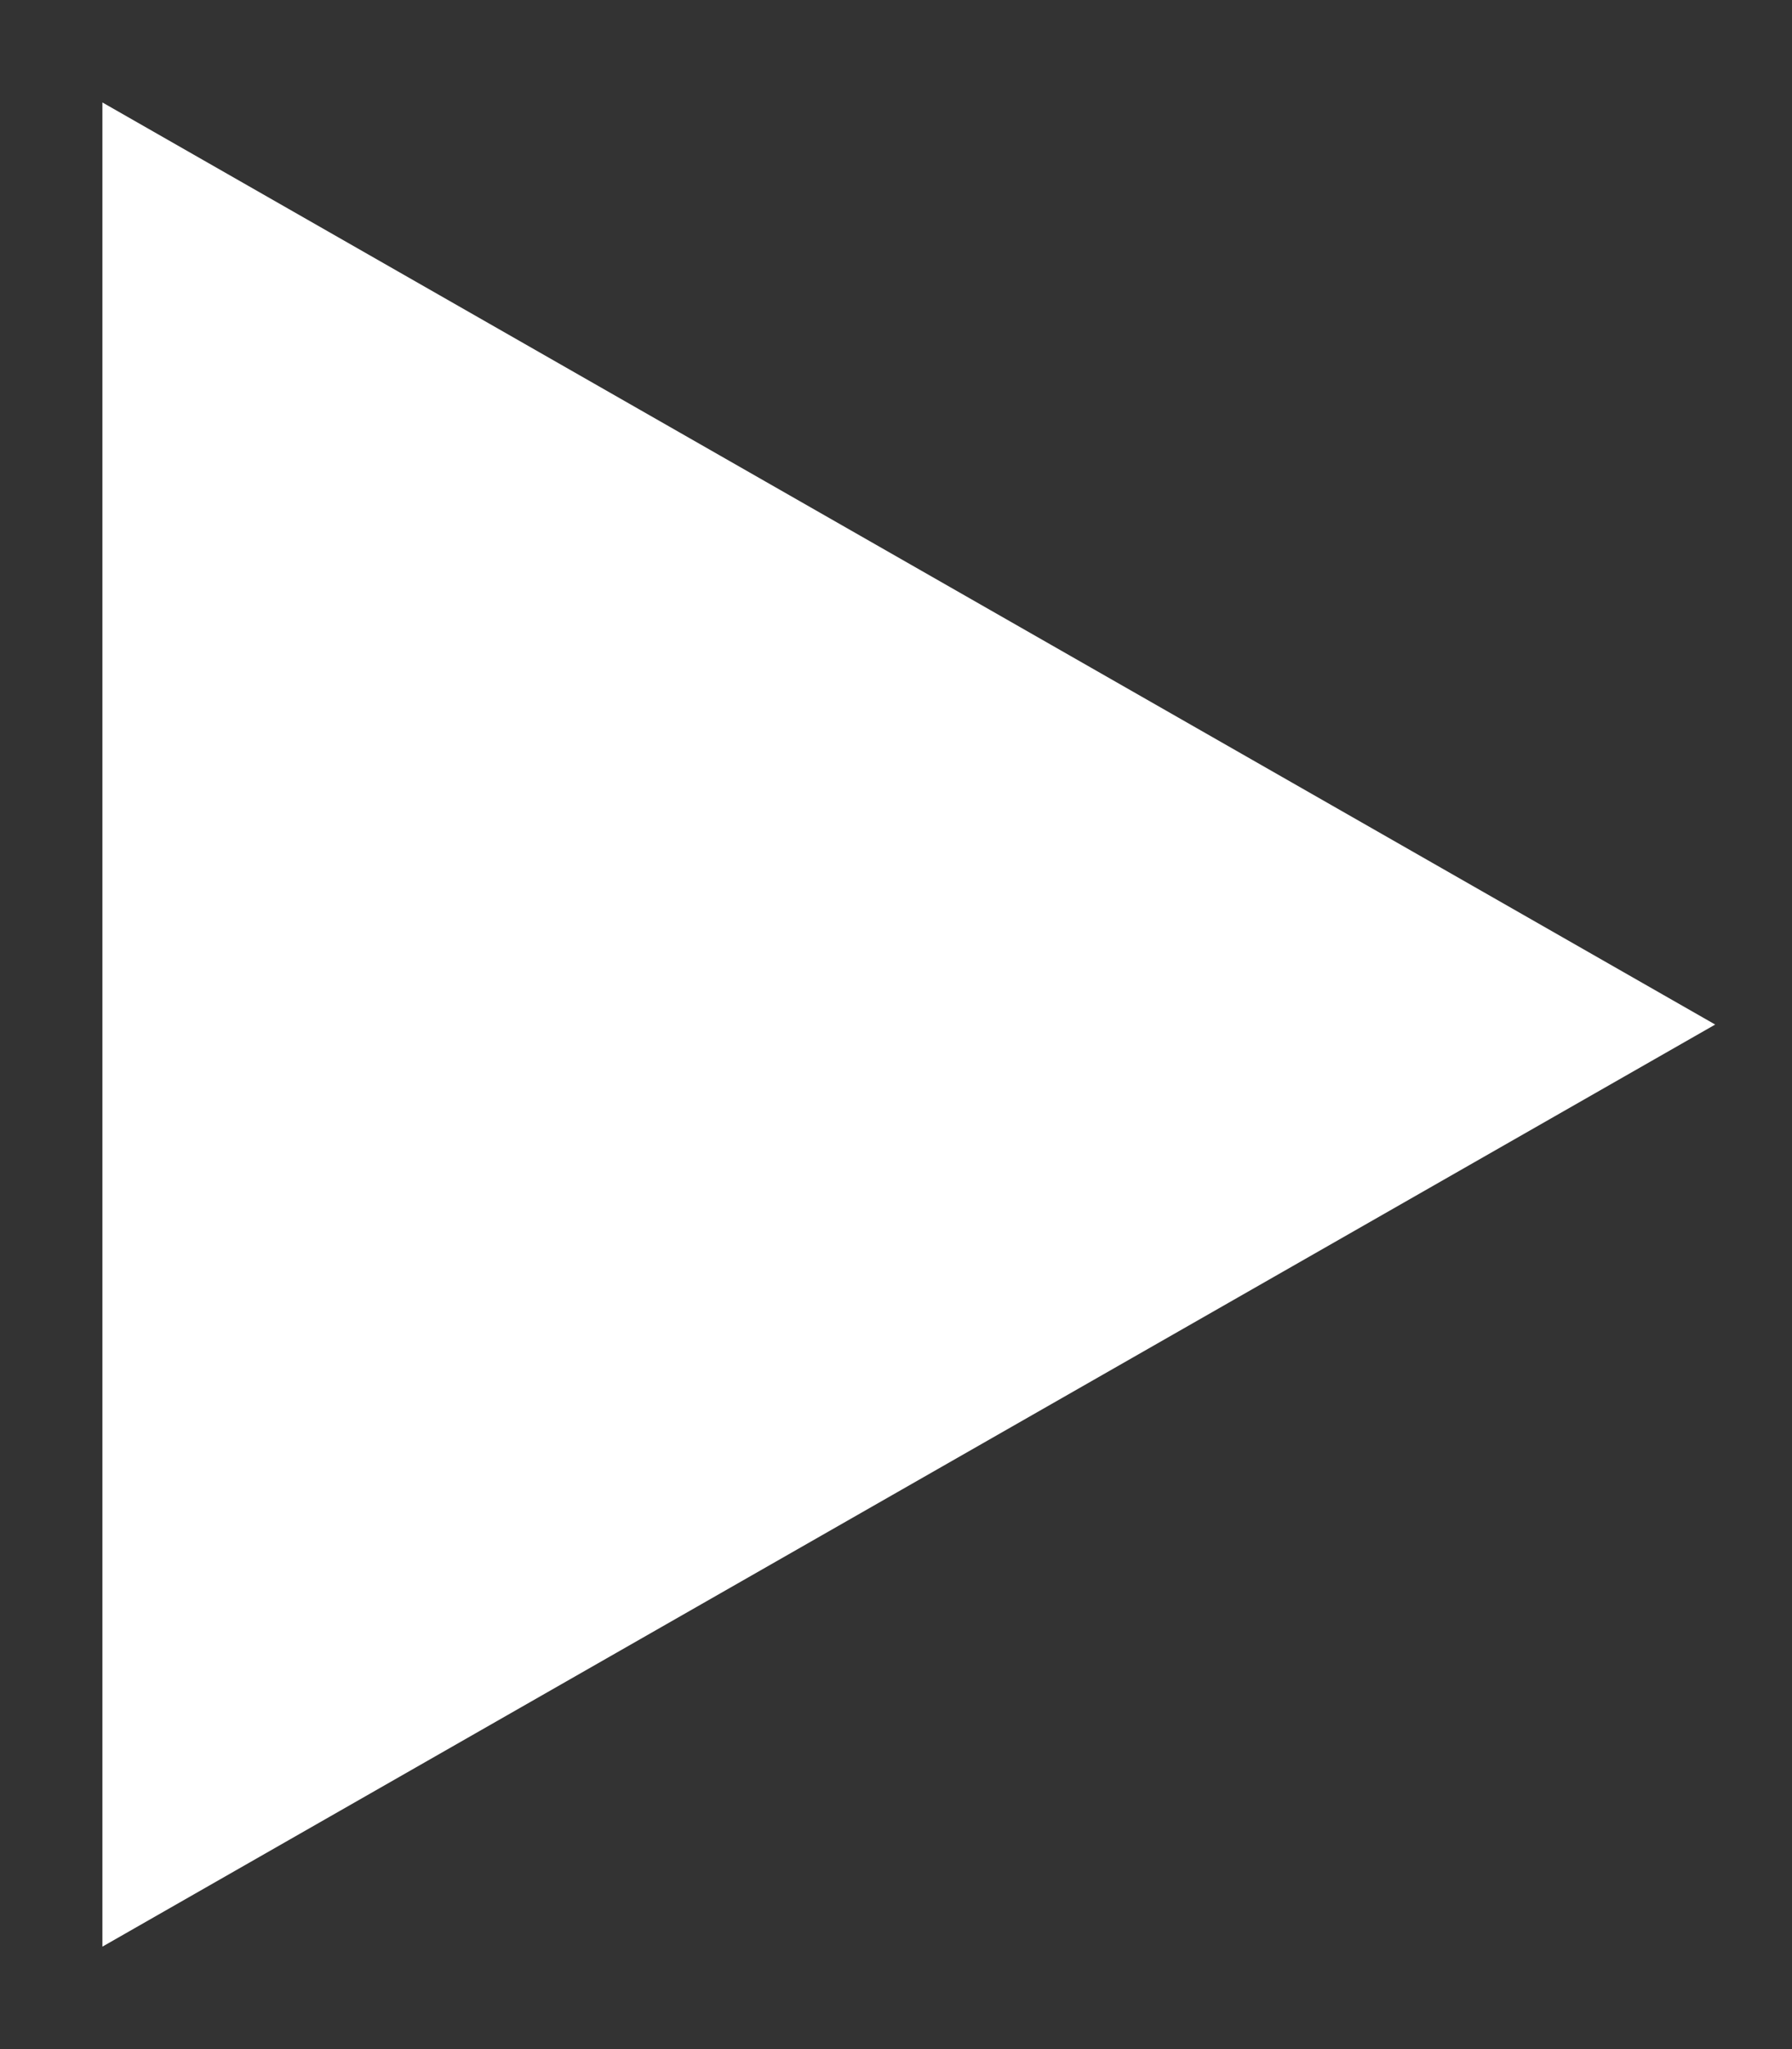 <svg width="14" height="16" viewBox="0 0 14 16" fill="none" xmlns="http://www.w3.org/2000/svg">
<rect x="0" y="0" width="14" height="16" fill="#333333" stroke="none"/>
<path d="M13.4 8L0.8 15.2L0.8 0.8L13.4 8Z" fill="white"/>
</svg>
